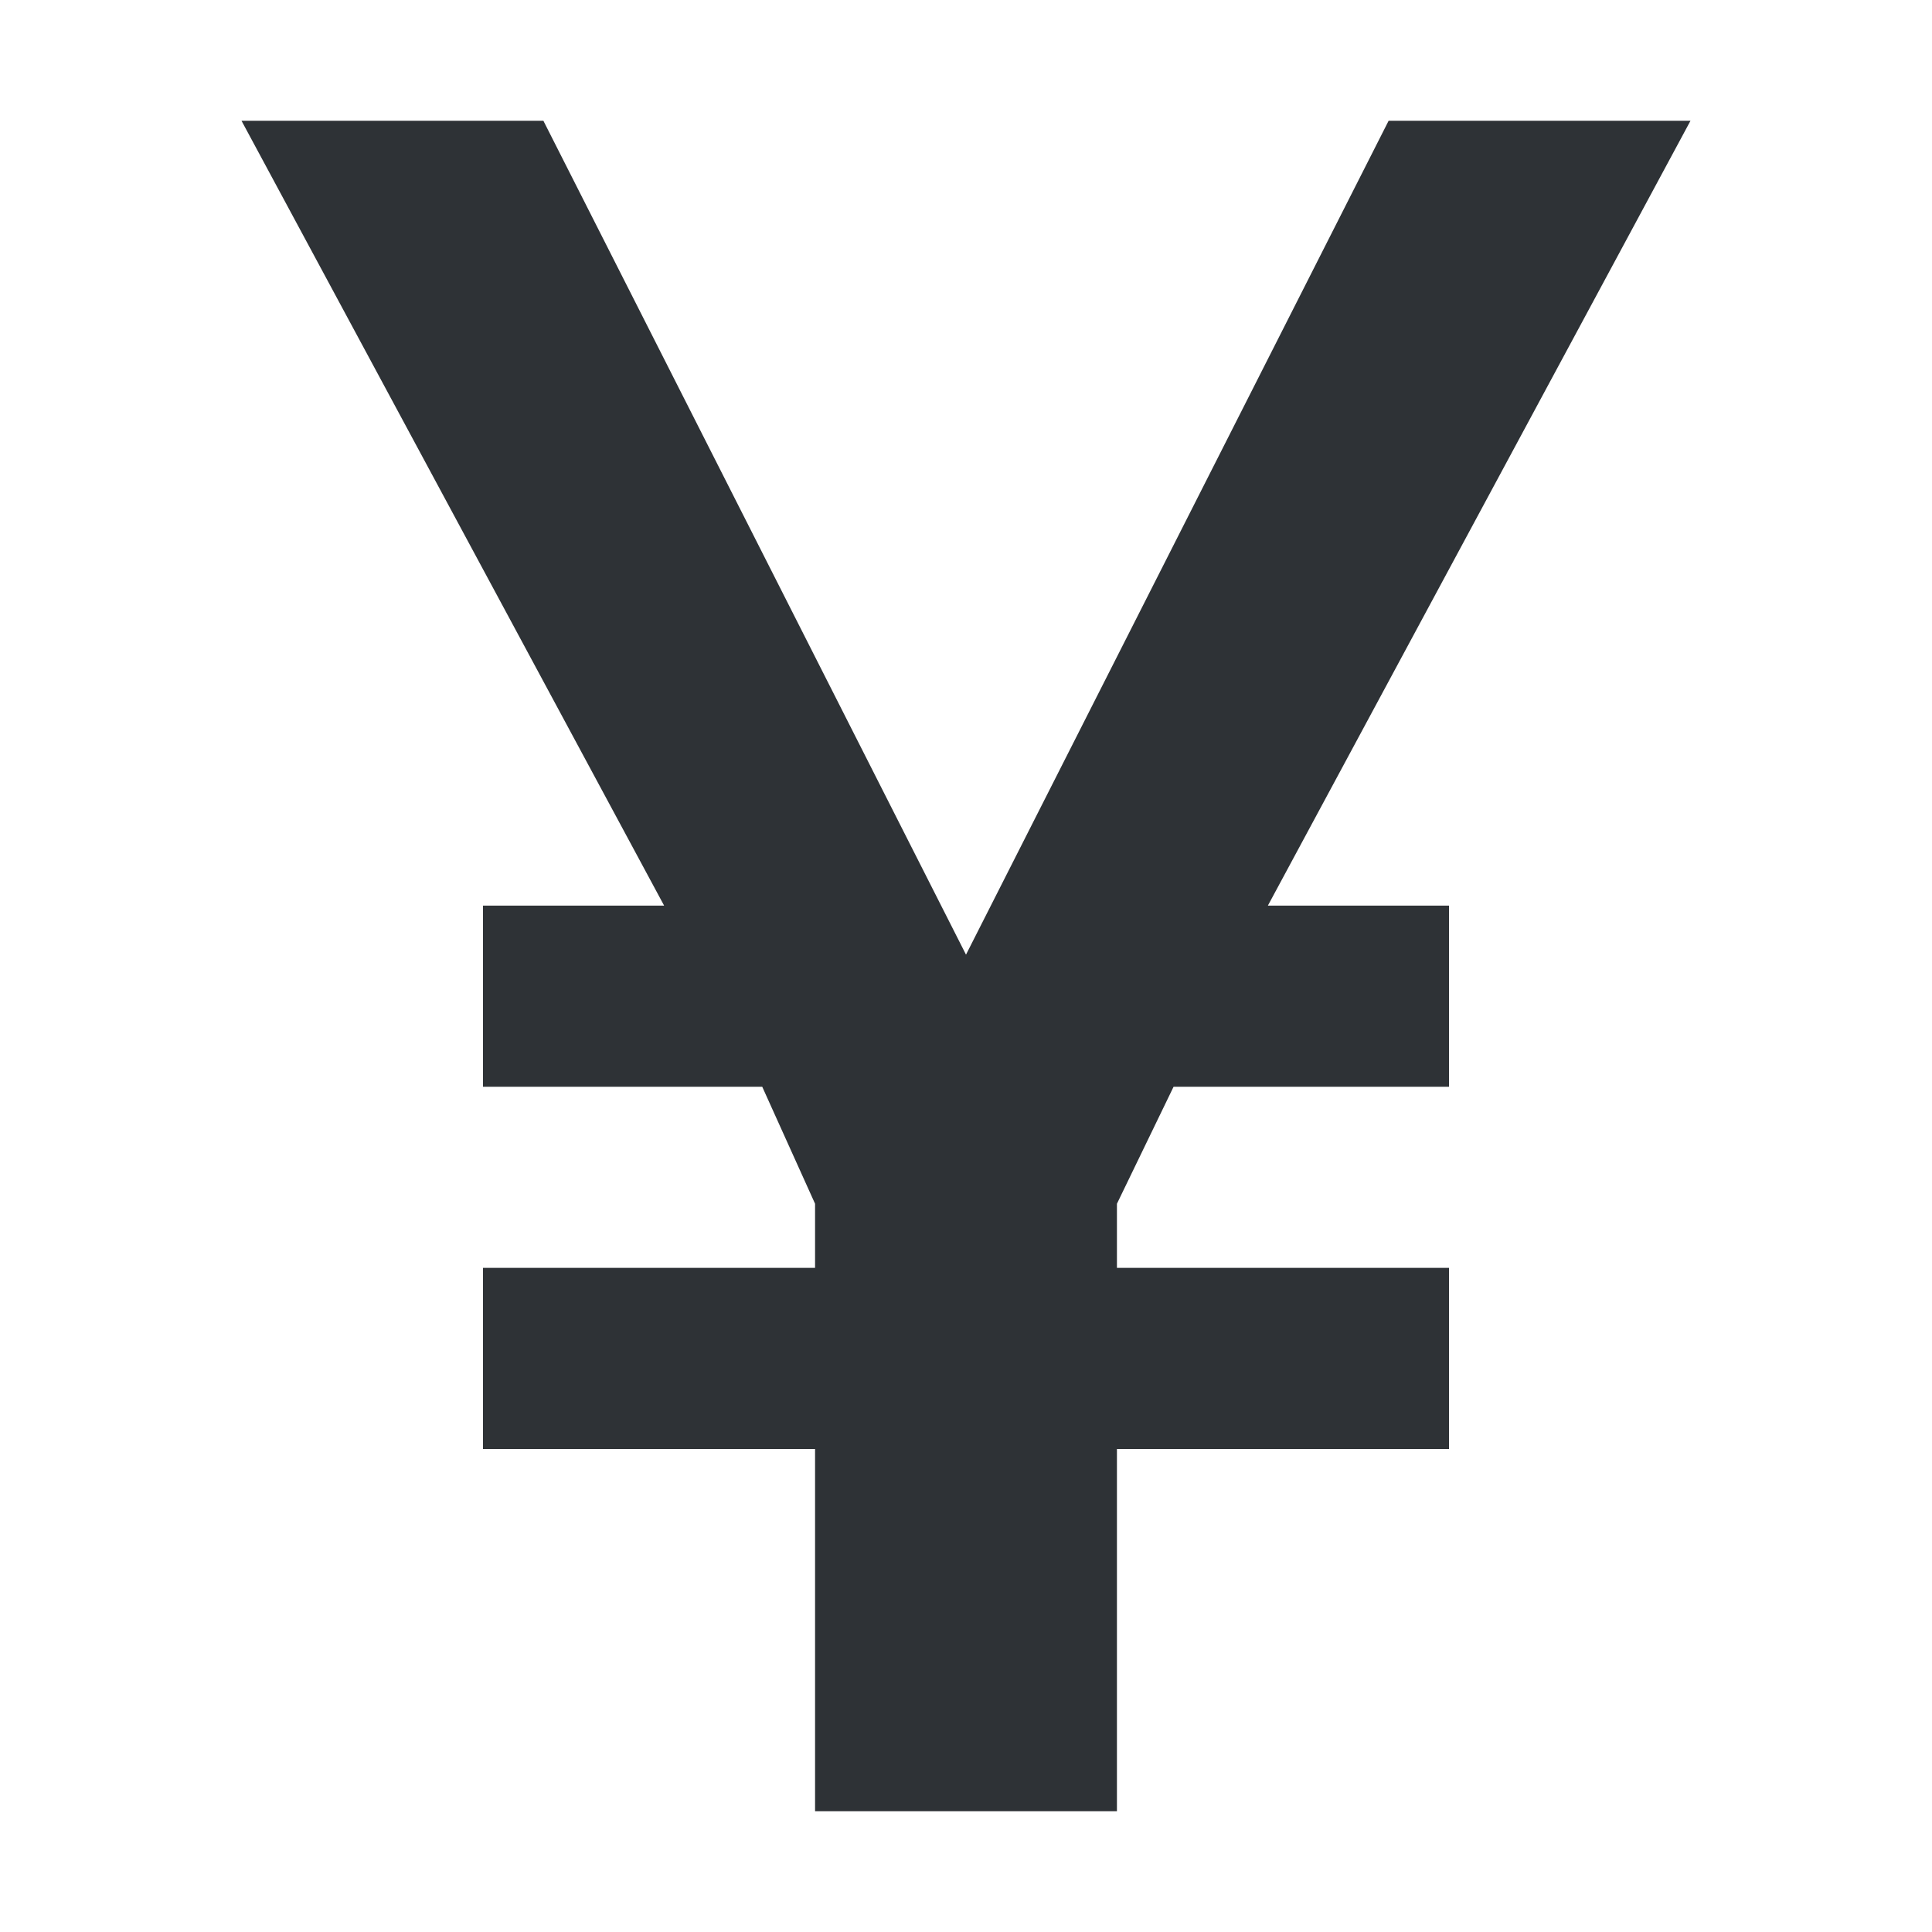 <?xml version="1.0" encoding="UTF-8"?>
<svg width="32px" height="32px" viewBox="0 0 32 32" version="1.1" xmlns="http://www.w3.org/2000/svg" xmlns:xlink="http://www.w3.org/1999/xlink">
    <!-- Generator: Sketch 63.1 (92452) - https://sketch.com -->
    <title>Icons/ion-logo-yen</title>
    <desc>Created with Sketch.</desc>
    <g id="Icons/ion-logo-yen" stroke="none" stroke-width="1" fill="none" fill-rule="evenodd" fill-opacity="0.9">
        <polygon id="↳-🎨-Fill" fill="#181C21" points="28 2 21 15 24 15 24 18 19.438 18 18.5 19.938 18.5 21 24 21 24 24 18.5 24 18.5 30 13.5 30 13.5 24 8 24 8 21 13.5 21 13.5 19.938 12.625 18 8 18 8 15 11 15 4 2 9 2 16 15.812 23 2"></polygon>
    </g>
</svg>